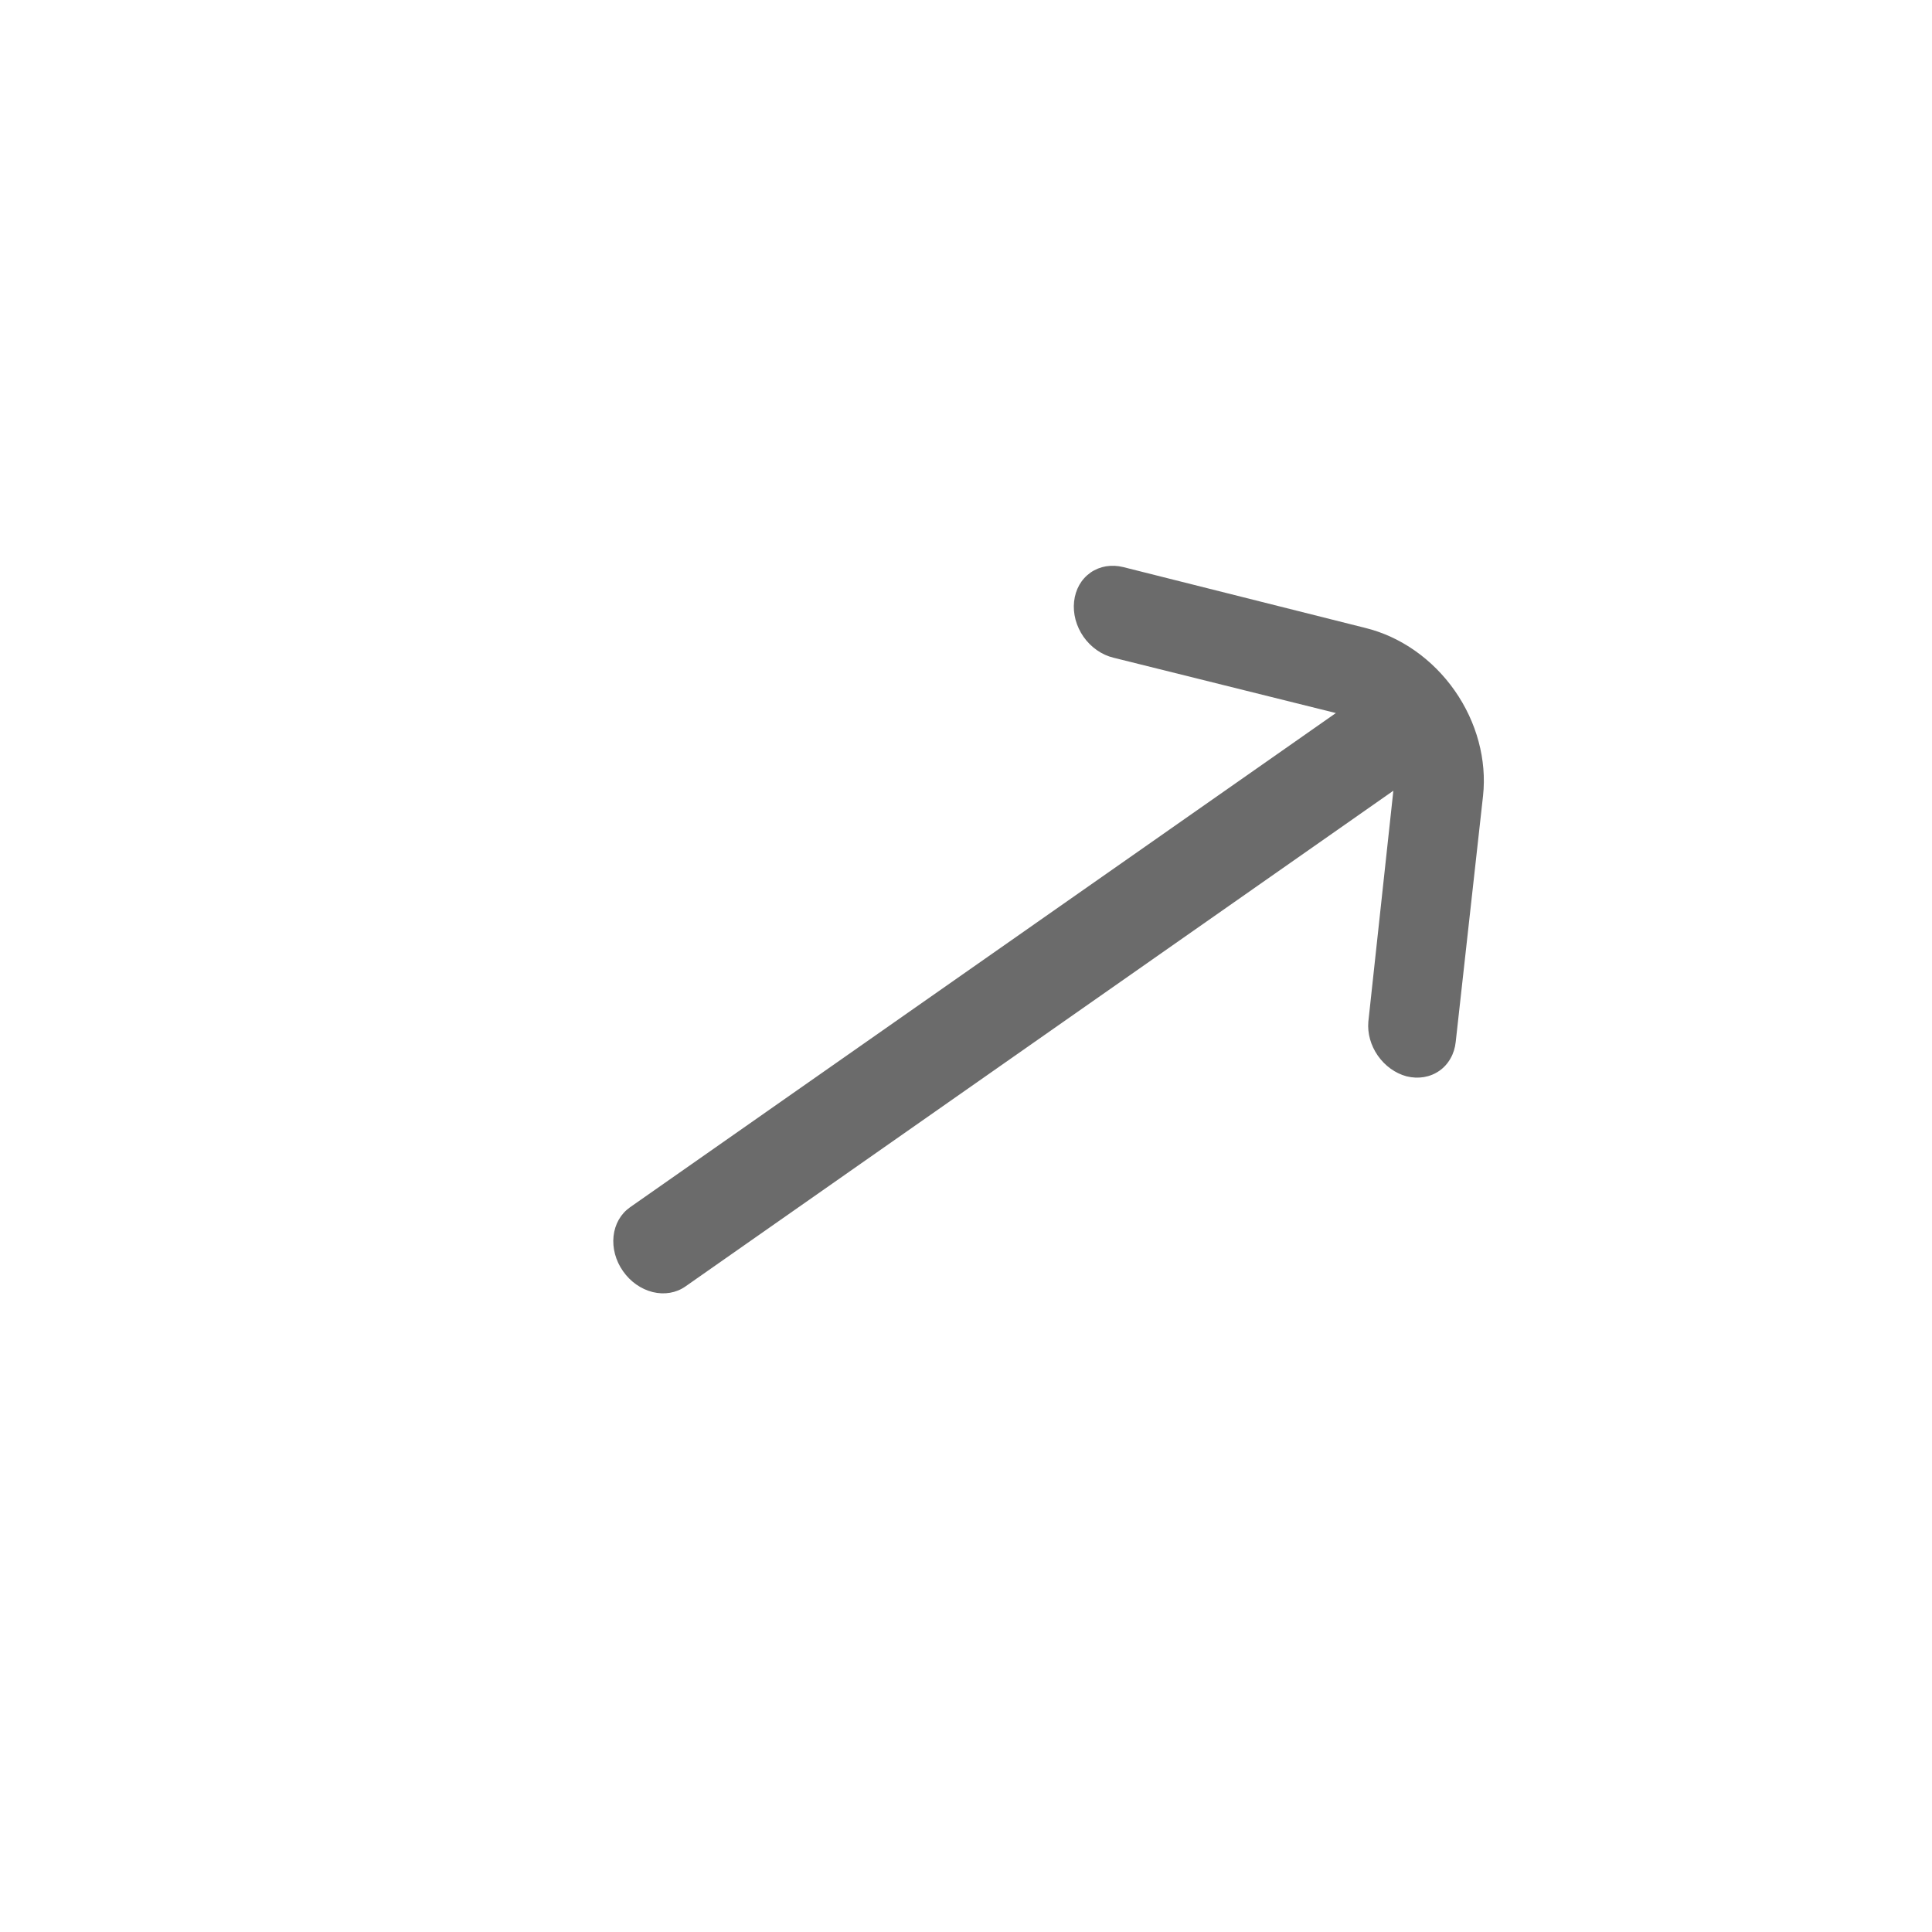 <svg width="40" height="40" viewBox="0 0 40 40" fill="none" xmlns="http://www.w3.org/2000/svg">
<g clip-path="url(#clip0_1083_1206)">
<path d="M28.273 13.002L23.256 11.741C23.136 11.711 23.014 11.706 22.897 11.725C22.781 11.745 22.672 11.789 22.578 11.855C22.483 11.922 22.404 12.009 22.346 12.111C22.288 12.214 22.251 12.331 22.238 12.454C22.224 12.577 22.235 12.705 22.268 12.831C22.302 12.956 22.358 13.076 22.433 13.184C22.509 13.292 22.603 13.386 22.709 13.46C22.816 13.535 22.932 13.588 23.053 13.617L27.658 14.763L13.042 24.997C12.852 25.131 12.73 25.344 12.703 25.592C12.676 25.84 12.746 26.101 12.899 26.318C13.051 26.536 13.272 26.691 13.514 26.751C13.756 26.81 13.999 26.769 14.189 26.636L28.848 16.371L28.33 21.153C28.309 21.395 28.38 21.647 28.527 21.857C28.675 22.068 28.887 22.221 29.121 22.284C29.242 22.314 29.364 22.319 29.48 22.3C29.597 22.28 29.705 22.236 29.8 22.17C29.895 22.104 29.973 22.017 30.031 21.914C30.09 21.811 30.126 21.695 30.139 21.571L30.705 16.475C30.785 15.732 30.574 14.949 30.118 14.298C29.662 13.647 28.998 13.181 28.273 13.002Z" fill="black" fill-opacity="0.58"/>
</g>
<defs>
<clipPath id="clip0_1083_1206">
<rect width="24" height="24" fill="white" transform="translate(8 8)"/>
</clipPath>
</defs>
</svg>
